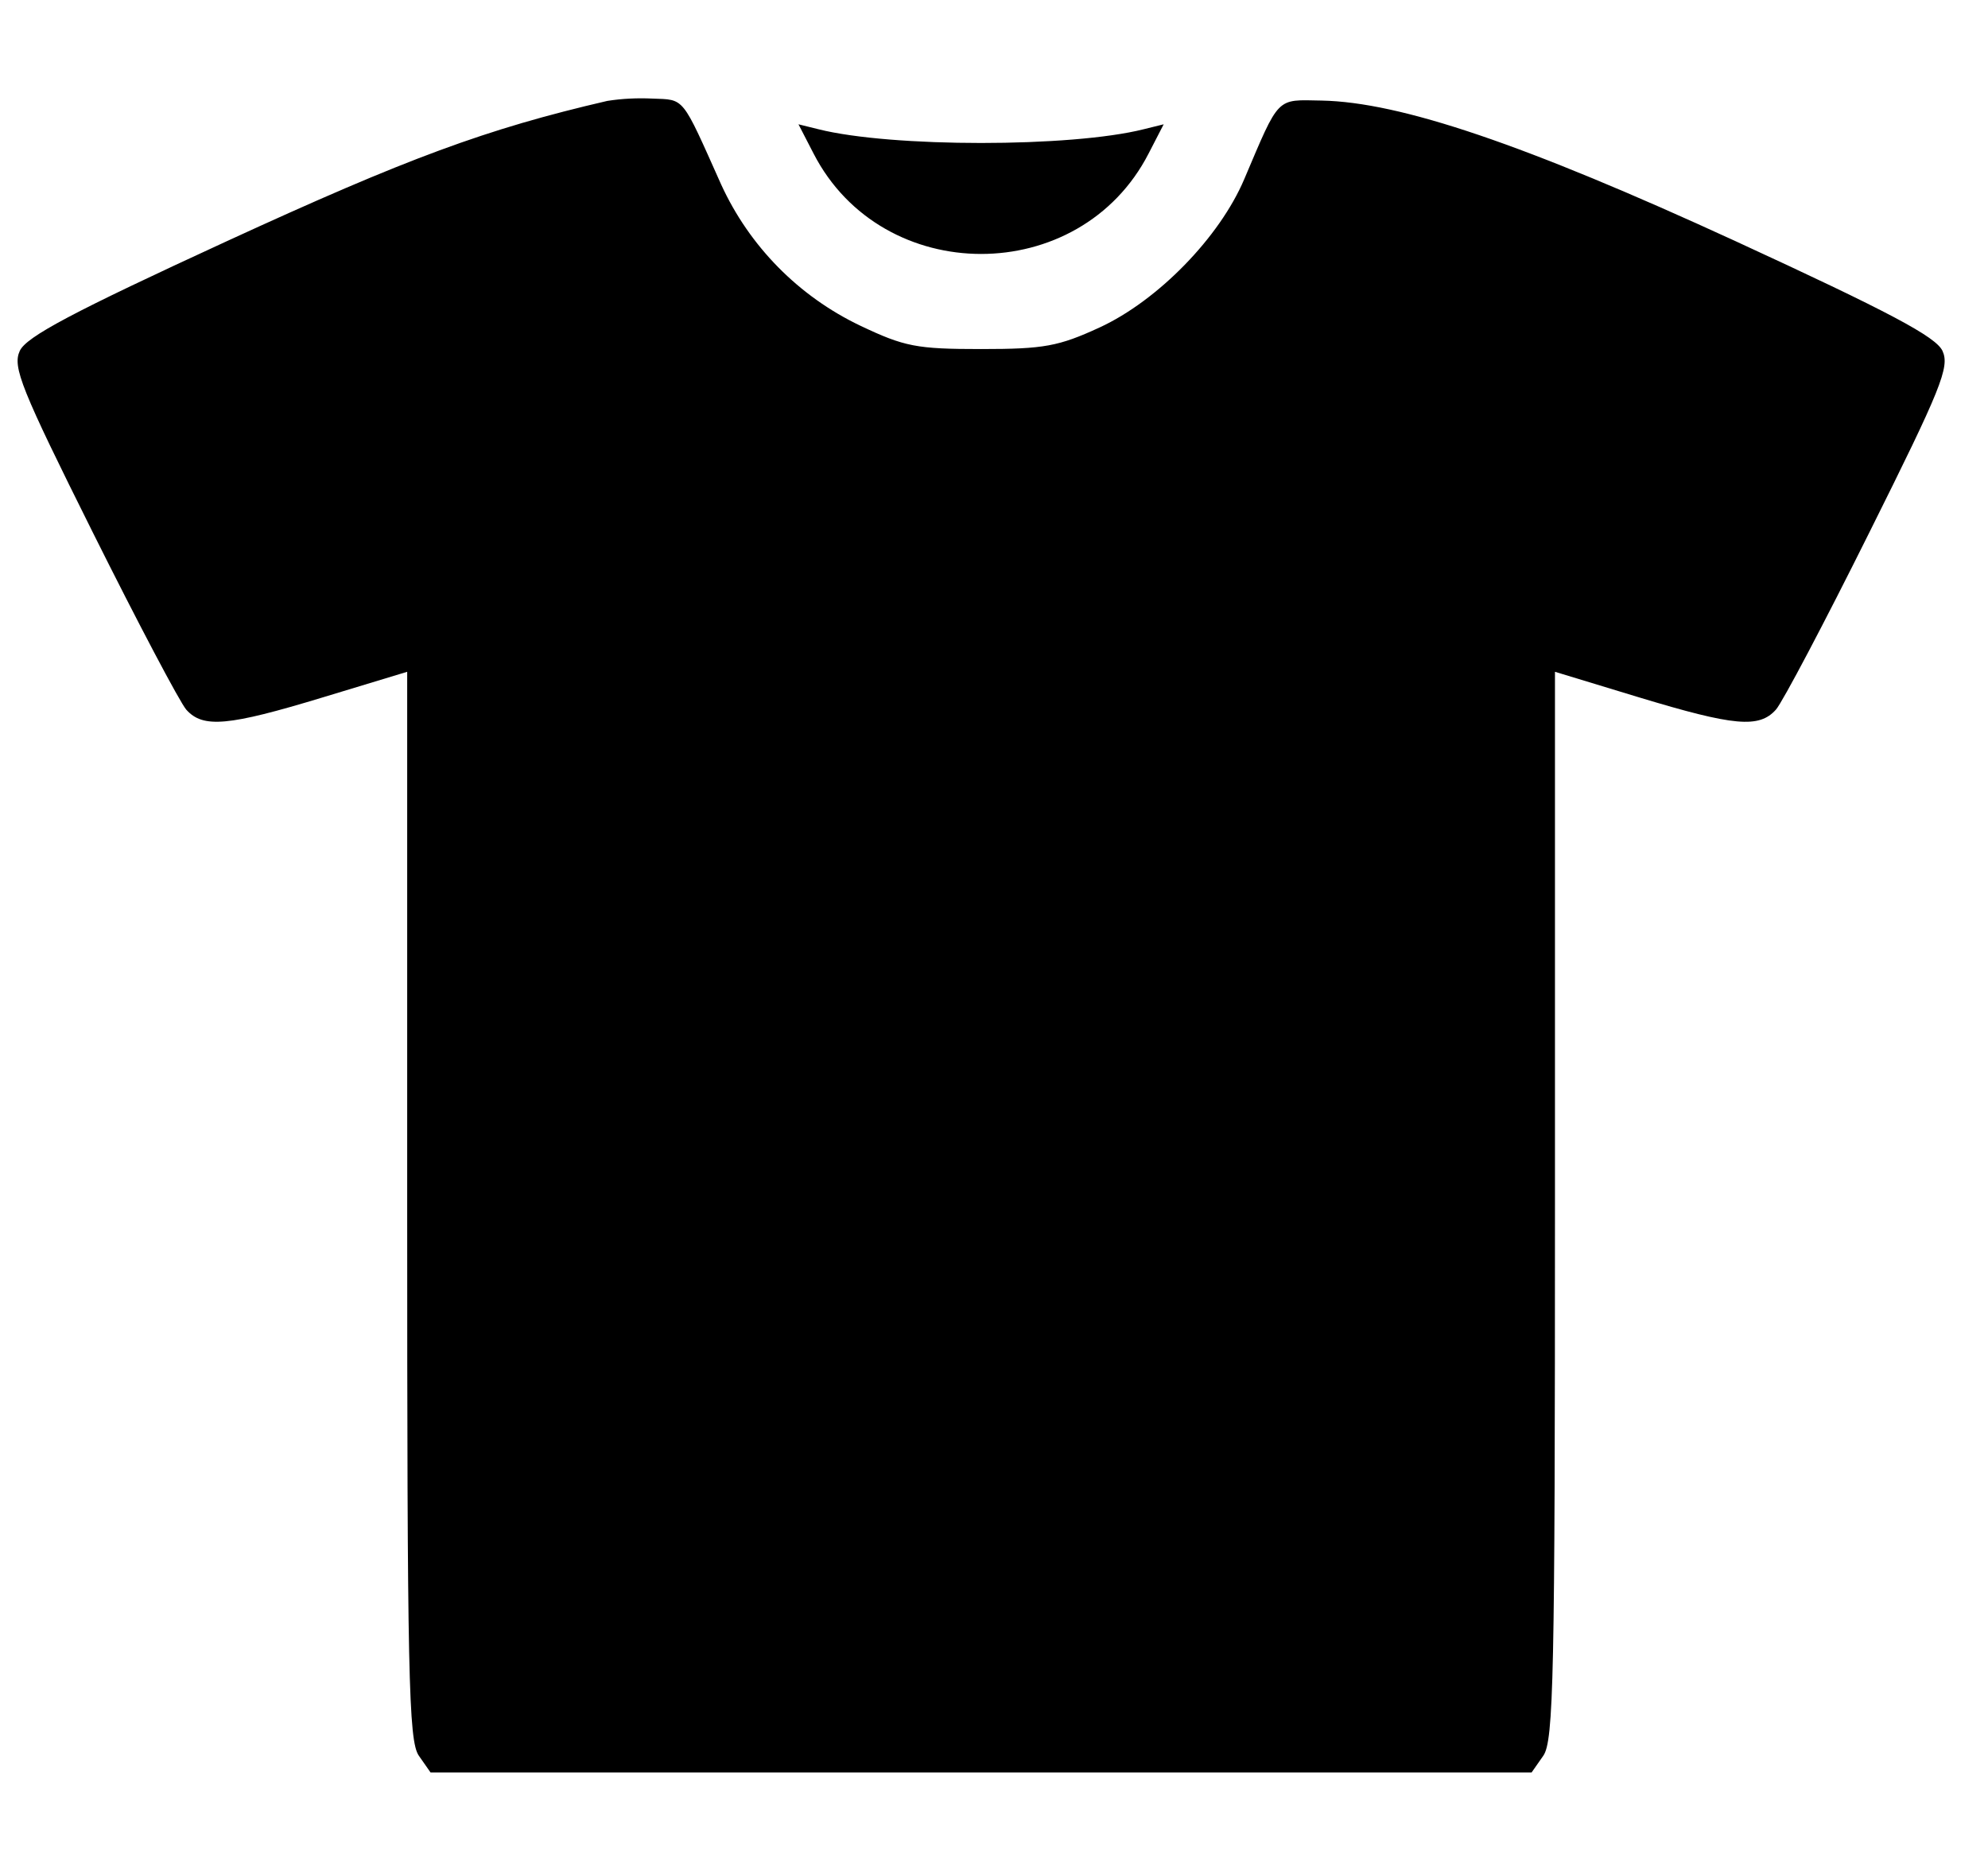 <svg width="17" height="16" viewBox="0 0 17 16" xmlns="http://www.w3.org/2000/svg">
<path fill-rule="evenodd" clip-rule="evenodd" d="M5.193 0.863C4.157 1.103 3.483 1.353 1.941 2.062C0.62 2.67 0.224 2.88 0.169 3.001C0.106 3.139 0.179 3.321 0.795 4.556C1.179 5.326 1.538 6.006 1.593 6.069C1.736 6.229 1.95 6.21 2.763 5.963L3.482 5.745V10.308C3.482 14.334 3.493 14.888 3.582 15.015L3.682 15.158H13.097L13.197 15.015C13.286 14.888 13.297 14.334 13.297 10.308V5.745L14.017 5.964C14.83 6.21 15.043 6.23 15.187 6.068C15.242 6.006 15.601 5.326 15.984 4.556C16.6 3.321 16.674 3.139 16.611 3.001C16.555 2.88 16.16 2.67 14.838 2.061C13.039 1.234 11.976 0.873 11.3 0.86C10.91 0.853 10.944 0.817 10.64 1.532C10.43 2.028 9.902 2.57 9.404 2.8C9.052 2.962 8.929 2.985 8.39 2.985C7.837 2.985 7.735 2.965 7.356 2.785C6.83 2.534 6.408 2.106 6.166 1.576C5.826 0.816 5.858 0.854 5.578 0.843C5.449 0.837 5.32 0.843 5.193 0.863ZM6.957 1.313C7.546 2.458 9.234 2.458 9.822 1.313L9.951 1.063L9.781 1.105C9.159 1.262 7.621 1.262 6.998 1.105L6.828 1.063L6.957 1.313Z" />
</svg>

